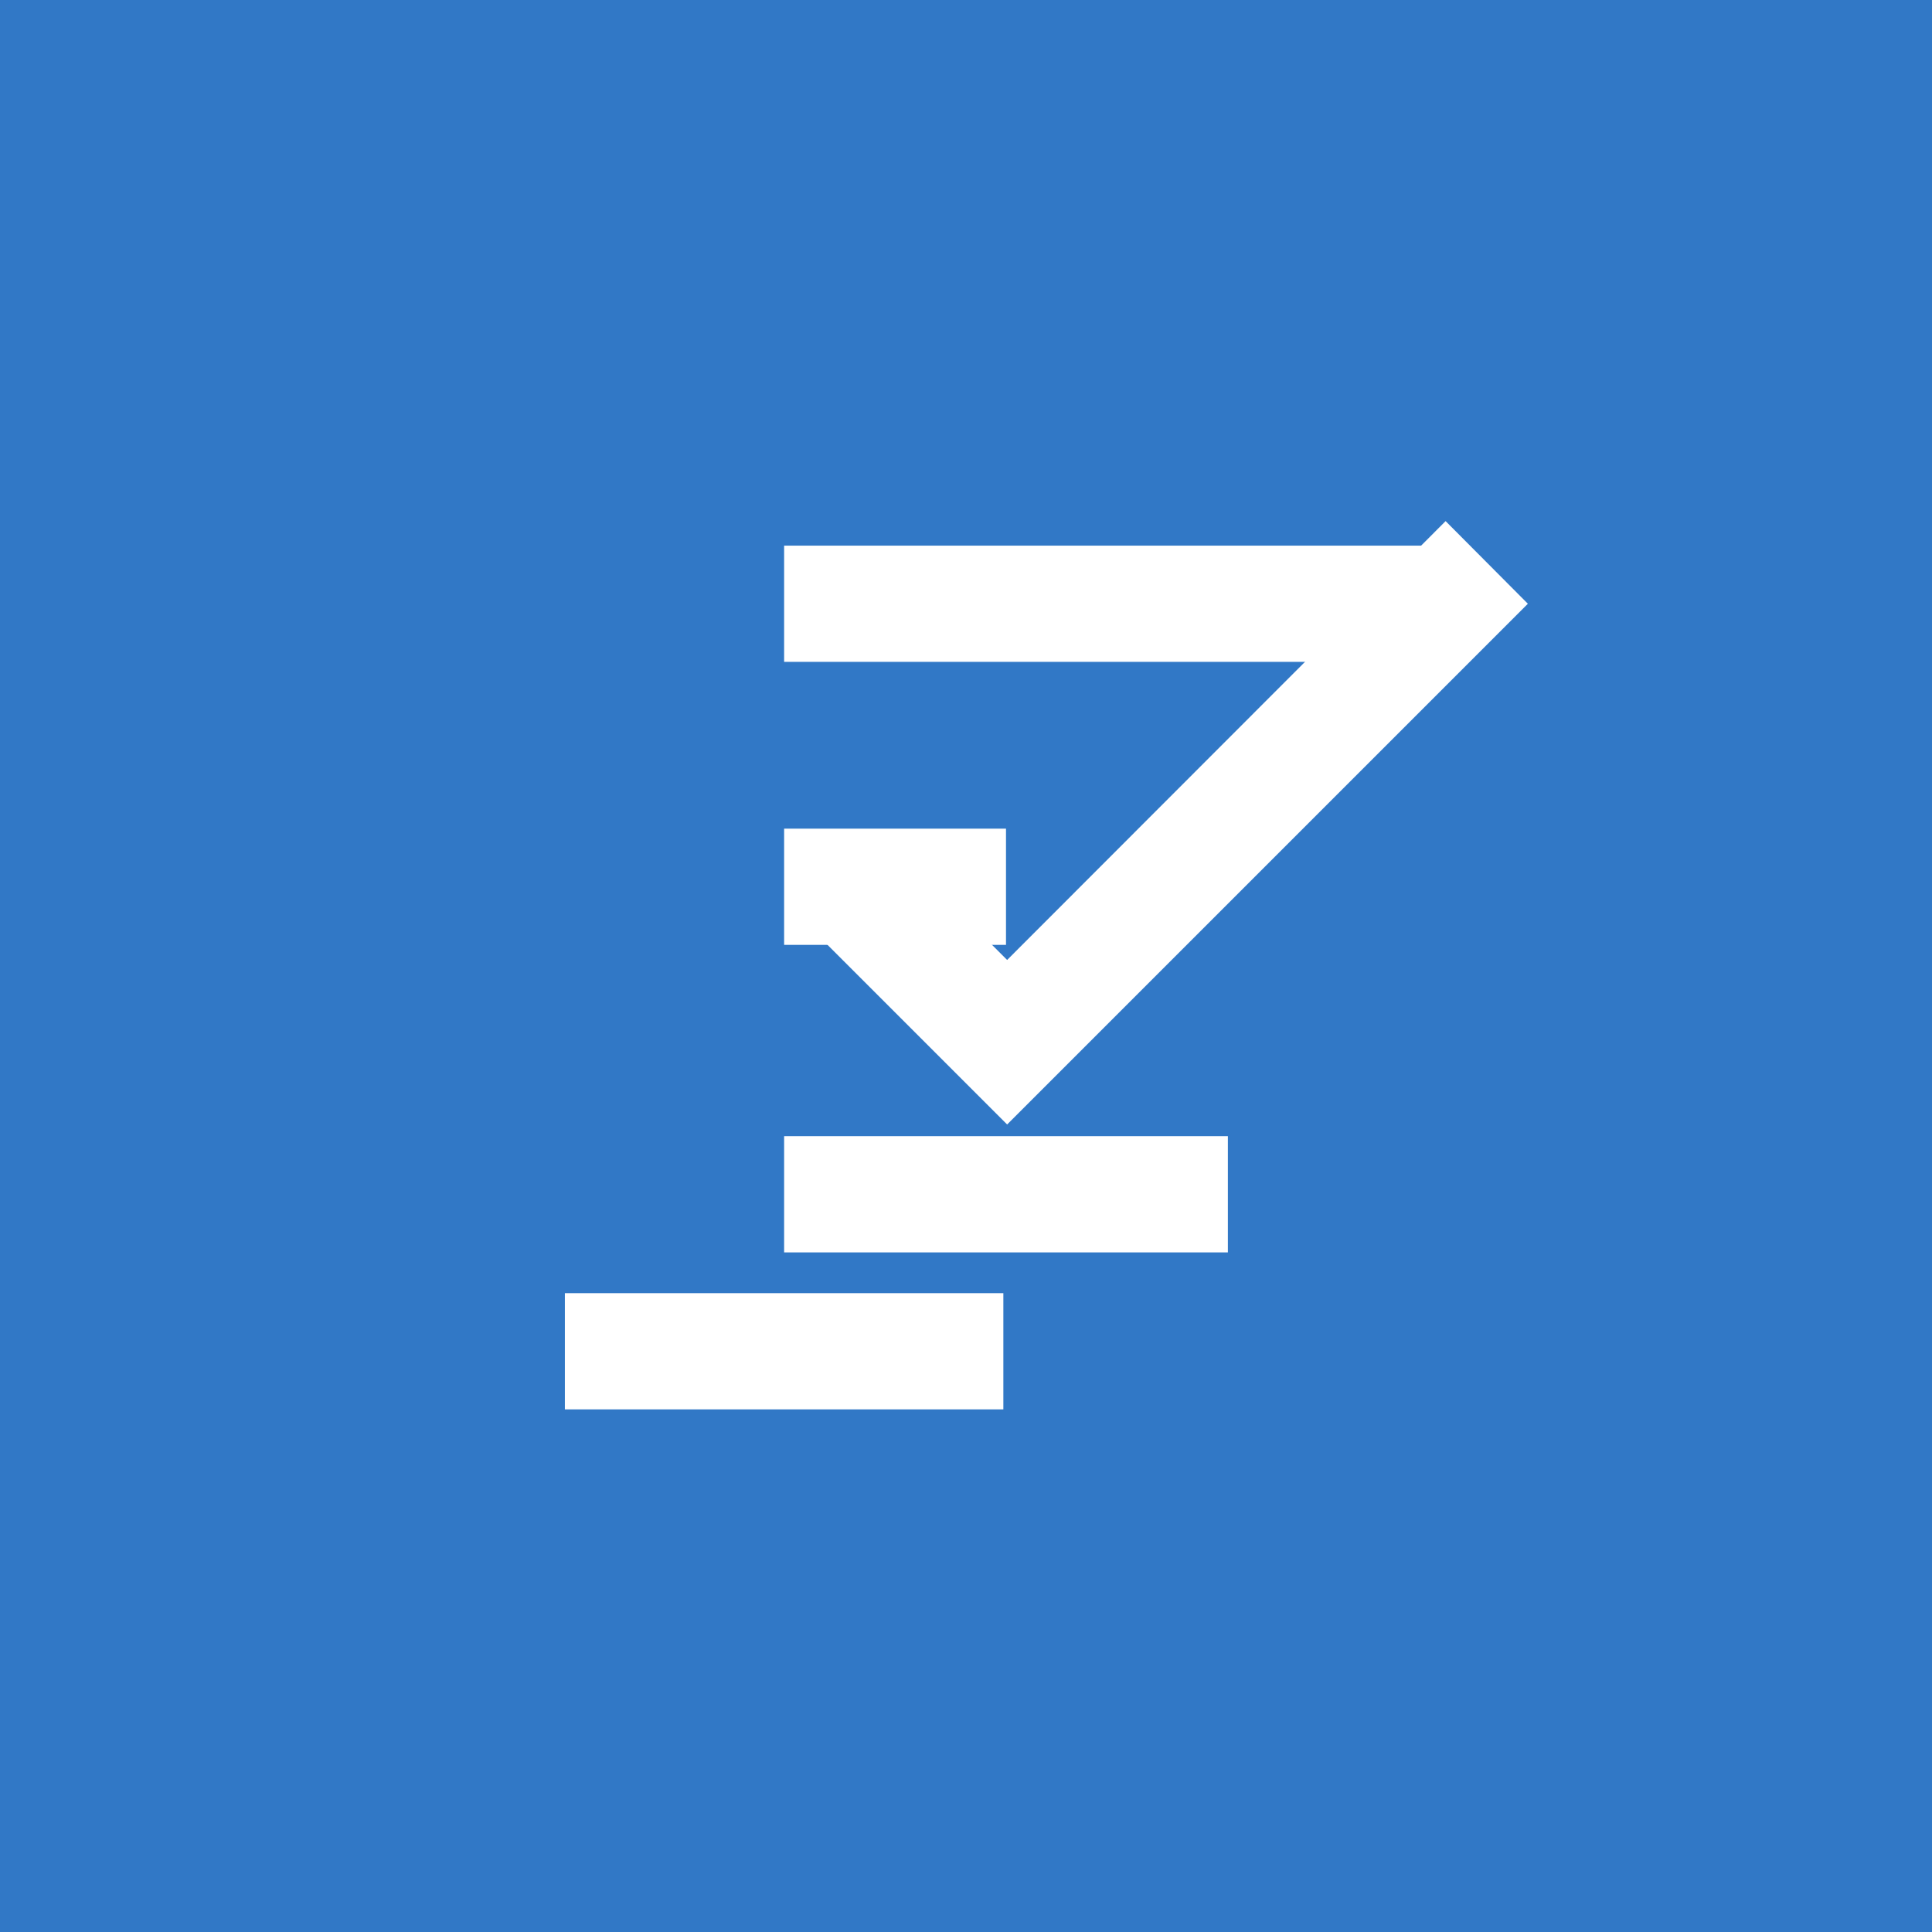 <!-- typescript.svg -->
<svg xmlns="http://www.w3.org/2000/svg" viewBox="0 0 512 512">
  <title>TypeScript Logo</title>
  <path fill="#3178c6" d="M0 0h512v512H0z"/>
  <path fill="#fff" d="M149.7 342.7h116.2v30.8H149.7zm58.1-198.1h174.6v30.8H207.8z"/>
  <path fill="#fff" d="M207.8 301.1h117.6v30.8H207.8zM207.8 219.6h58.8v30.8h-58.8z"/>
  <path fill="#fff" d="M383.1 138.1l-116.2 116.3-26.1-26.1-21.8 21.8 47.9 47.9 138-138z"/>
</svg>